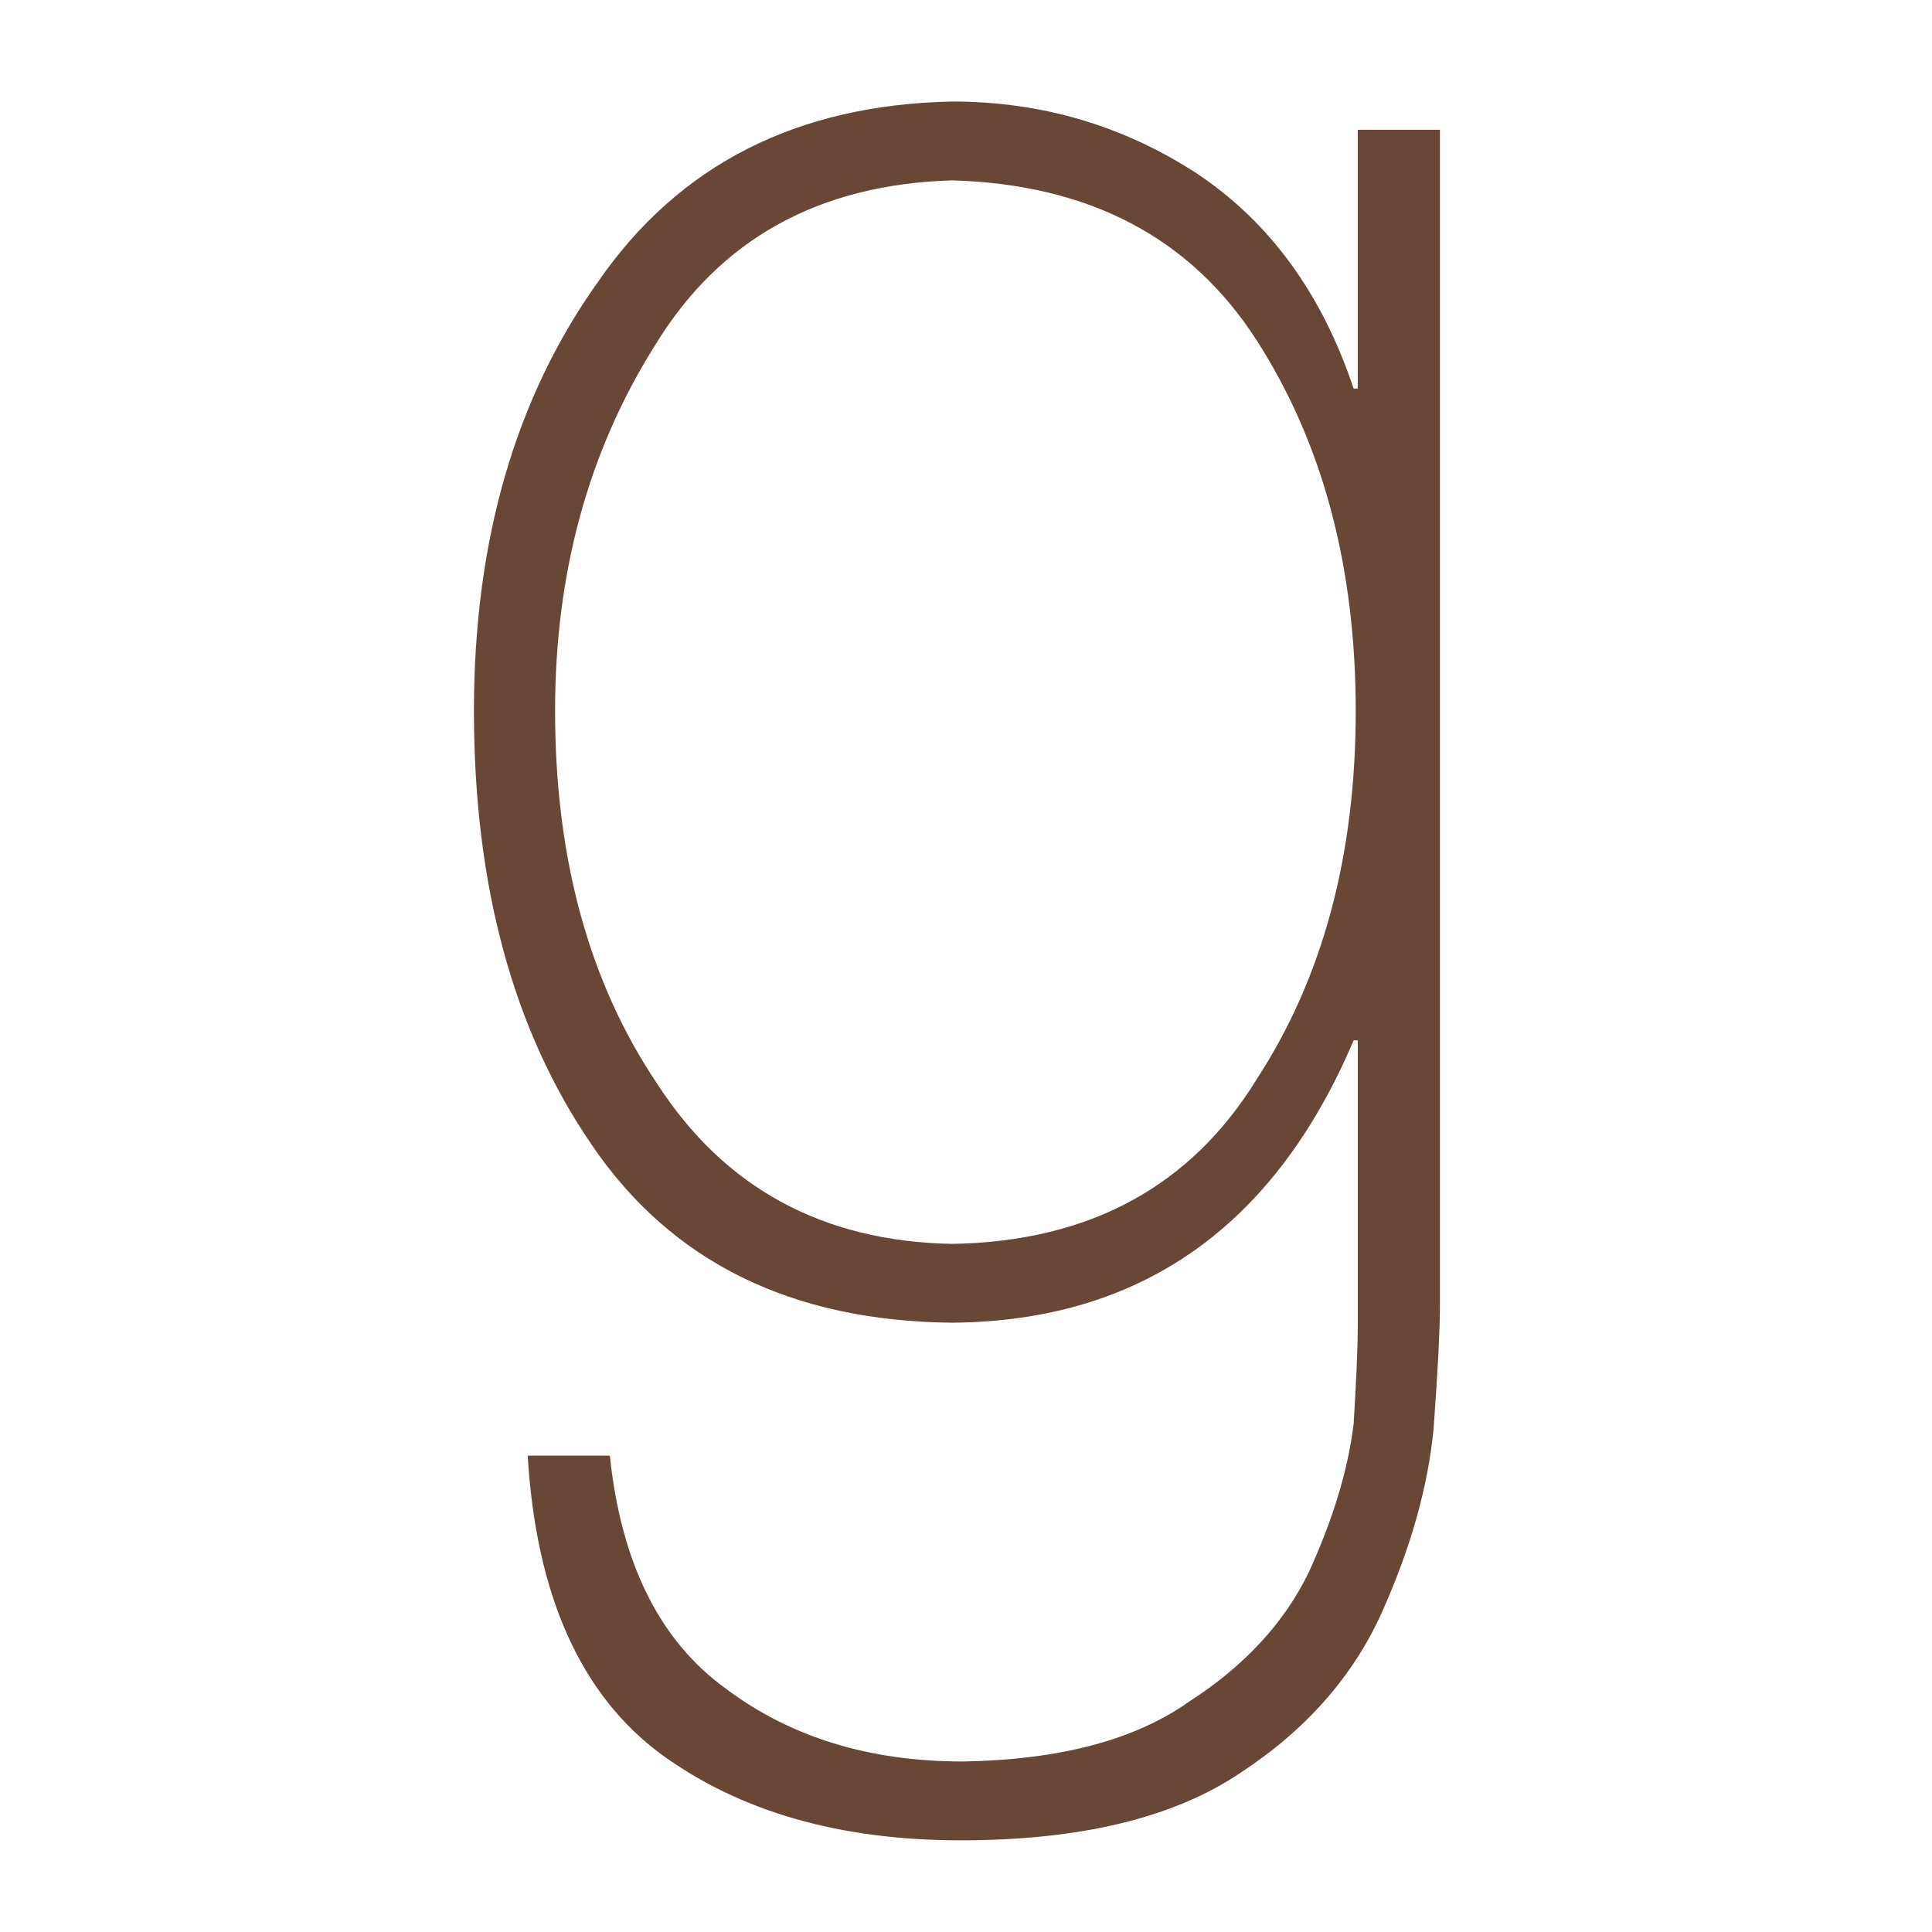 <?xml version="1.0" encoding="UTF-8" standalone="no"?>
<!-- Created with Inkscape (http://www.inkscape.org/) -->

<svg
   xmlns:dc="http://purl.org/dc/elements/1.1/"
   xmlns:cc="http://creativecommons.org/ns#"
   xmlns:rdf="http://www.w3.org/1999/02/22-rdf-syntax-ns#"
   xmlns:svg="http://www.w3.org/2000/svg"
   xmlns="http://www.w3.org/2000/svg"
   version="1.1"
   width="100"
   height="100"
   viewBox="0 0 100 100"
   id="Layer_1"
   xml:space="preserve"><defs
   id="defs7128" />
<path
   d="m 49.289,68.463 c 9.74,-0.081 16.666,-4.953 20.775,-14.614 h 0.215 v 14.735 c 0,1.098 -0.072,2.801 -0.215,5.115 -0.293,2.395 -1.076,4.973 -2.346,7.733 -1.273,2.598 -3.328,4.812 -6.16,6.637 -2.801,1.989 -6.709,3.024 -11.727,3.106 -4.834,0 -8.922,-1.259 -12.268,-3.775 -3.42,-2.477 -5.418,-6.496 -5.998,-12.057 h -4.252 c 0.436,7.225 2.742,12.381 6.922,15.467 4.07,2.962 9.234,4.445 15.488,4.445 6.178,0 10.996,-1.157 14.449,-3.472 3.416,-2.232 5.869,-5.014 7.361,-8.343 1.49,-3.328 2.381,-6.495 2.67,-9.498 0.221,-3.005 0.328,-5.156 0.328,-6.455 V 6.717 H 70.277 V 20.113 H 70.062 C 68.425,15.202 65.718,11.488 61.935,8.97 58.119,6.494 53.902,5.255 49.287,5.255 41.25,5.418 35.144,8.523 30.965,14.572 c -4.291,6.007 -6.434,13.417 -6.434,22.226 0,9.053 2.035,16.542 6.105,22.469 4.112,6.05 10.327,9.115 18.653,9.196 z M 33.912,17.861 c 3.342,-5.481 8.467,-8.322 15.377,-8.525 7.088,0.204 12.338,2.964 15.758,8.282 3.416,5.319 5.125,11.712 5.125,19.182 0,7.47 -1.709,13.822 -5.125,19.059 -3.42,5.563 -8.67,8.403 -15.758,8.525 C 42.6,64.261 37.508,61.5 34.02,56.102 30.493,50.865 28.731,44.431 28.731,36.799 28.73,29.654 30.457,23.341 33.912,17.861 z"
   id="Goodreads"
   style="fill:#684737;fill-opacity:1" />
</svg>